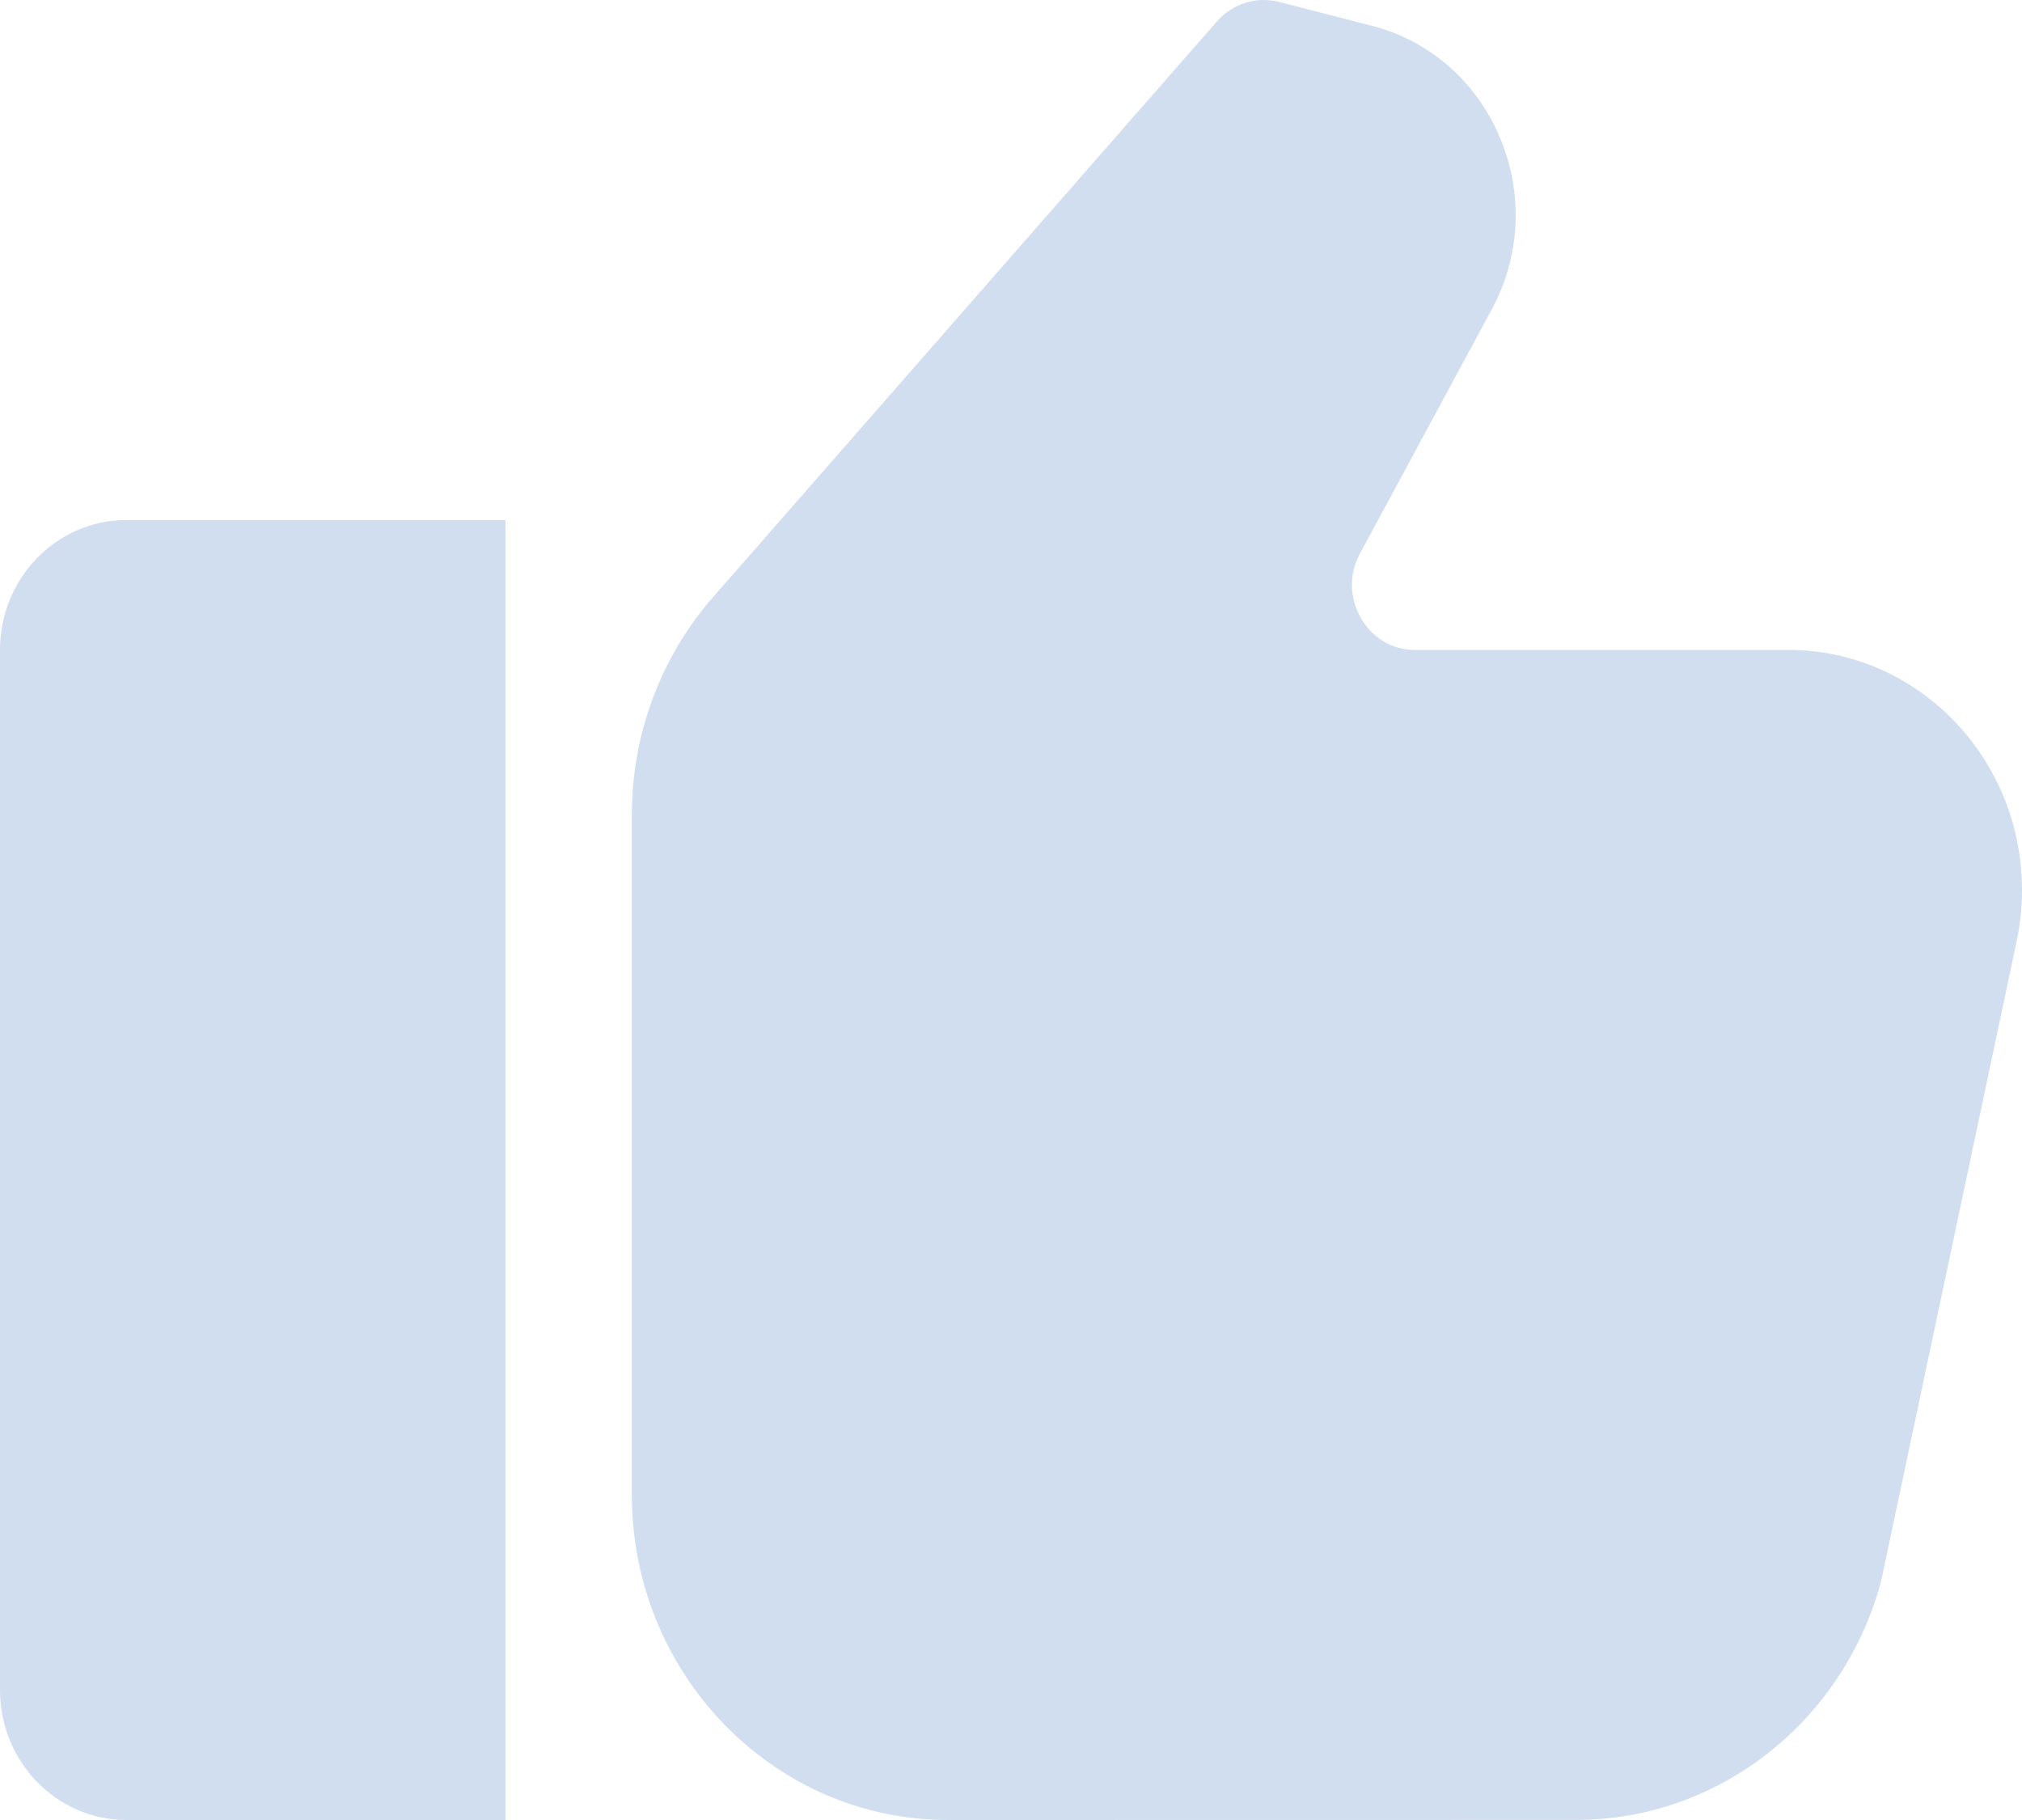 <svg width="20" height="18" viewBox="0 0 20 18" fill="none" xmlns="http://www.w3.org/2000/svg">
  <path d="M0 6.429V16.714C0 17.424 0.56 18 1.25 18H5V5.143H1.25C0.56 5.143 0 5.719 0 6.429Z" fill="#D0DEF0"/>
  <path d="M17.692 6.428H13.999C13.676 6.428 13.514 6.207 13.46 6.111C13.406 6.017 13.296 5.764 13.452 5.474L14.754 3.062C15.04 2.534 15.069 1.913 14.835 1.359C14.601 0.804 14.14 0.402 13.569 0.255L12.651 0.019C12.428 -0.038 12.191 0.035 12.036 0.213L7.051 5.908C6.534 6.5 6.25 7.263 6.25 8.058V14.786C6.25 16.558 7.652 18 9.375 18L15.593 17.999C16.997 17.999 18.236 17.027 18.607 15.635L19.941 9.337C19.98 9.162 20 8.982 20 8.803C20 7.494 18.964 6.428 17.692 6.428Z" fill="#D0DEF0"/>
</svg>

